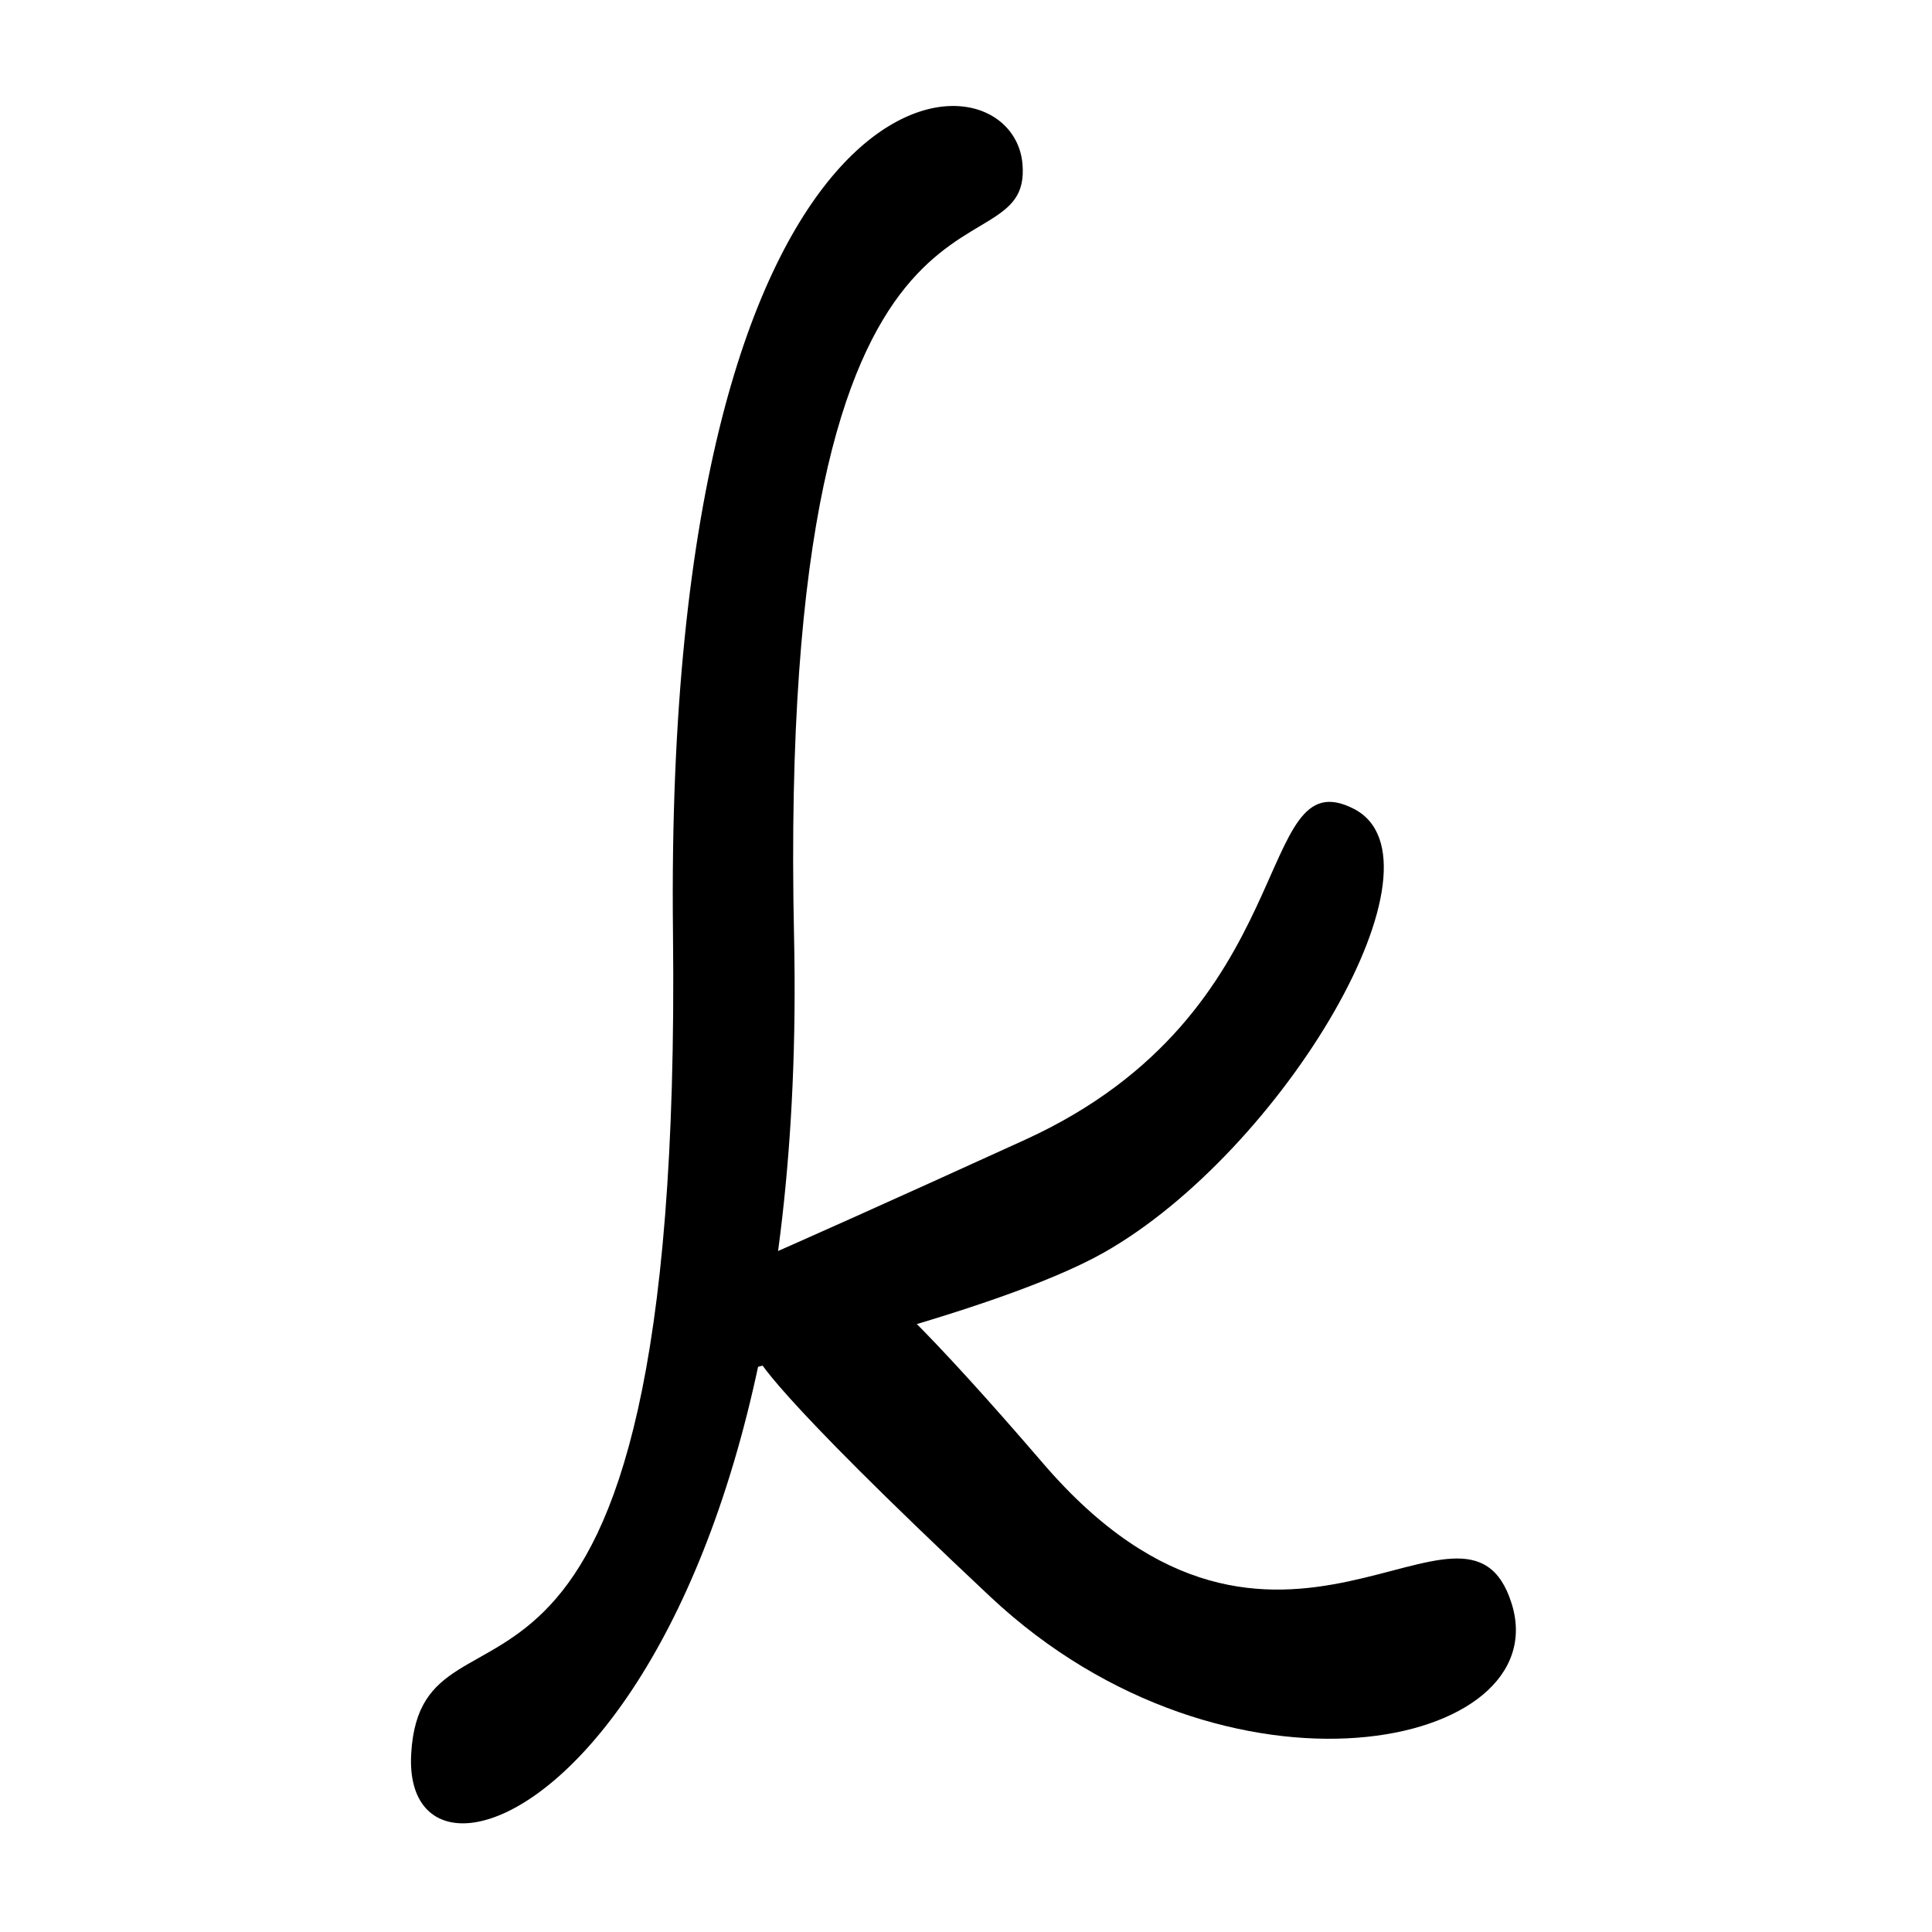 <?xml version="1.0" encoding="UTF-8"?>
<!-- Created with Inkscape (http://www.inkscape.org/) -->
<svg width="180" height="180" version="1.1" viewBox="0 0 180 180" xml:space="preserve" xmlns="http://www.w3.org/2000/svg"><g><path d="m38.31 163.4c1.006-17.83 25.34 6.448 24.39-76.54-0.947-82.99 31.54-83.13 32.56-71.6 1.022 11.53-22.96-4.89-21.28 72.03 1.674 76.92-36.68 93.94-35.67 76.12z" stroke-width=".316"/><path d="m70.6 126.5s0.689 2.574 21.66 22.26c22.05 20.69 52.85 14.15 48.57 0.618-4.278-13.53-21.75 12.43-43.63-13.02-21.88-25.45-19.33-17.53-19.33-17.53"/><path d="m63.22 120.5c0.05 0.056 6.08-2.366 32.26-14.3 26.18-11.94 21.15-35.66 30.62-30.86 9.471 4.793-6.531 31.88-23.24 41.35-10.28 5.826-36.12 11.56-36.12 11.56"/></g></svg>
